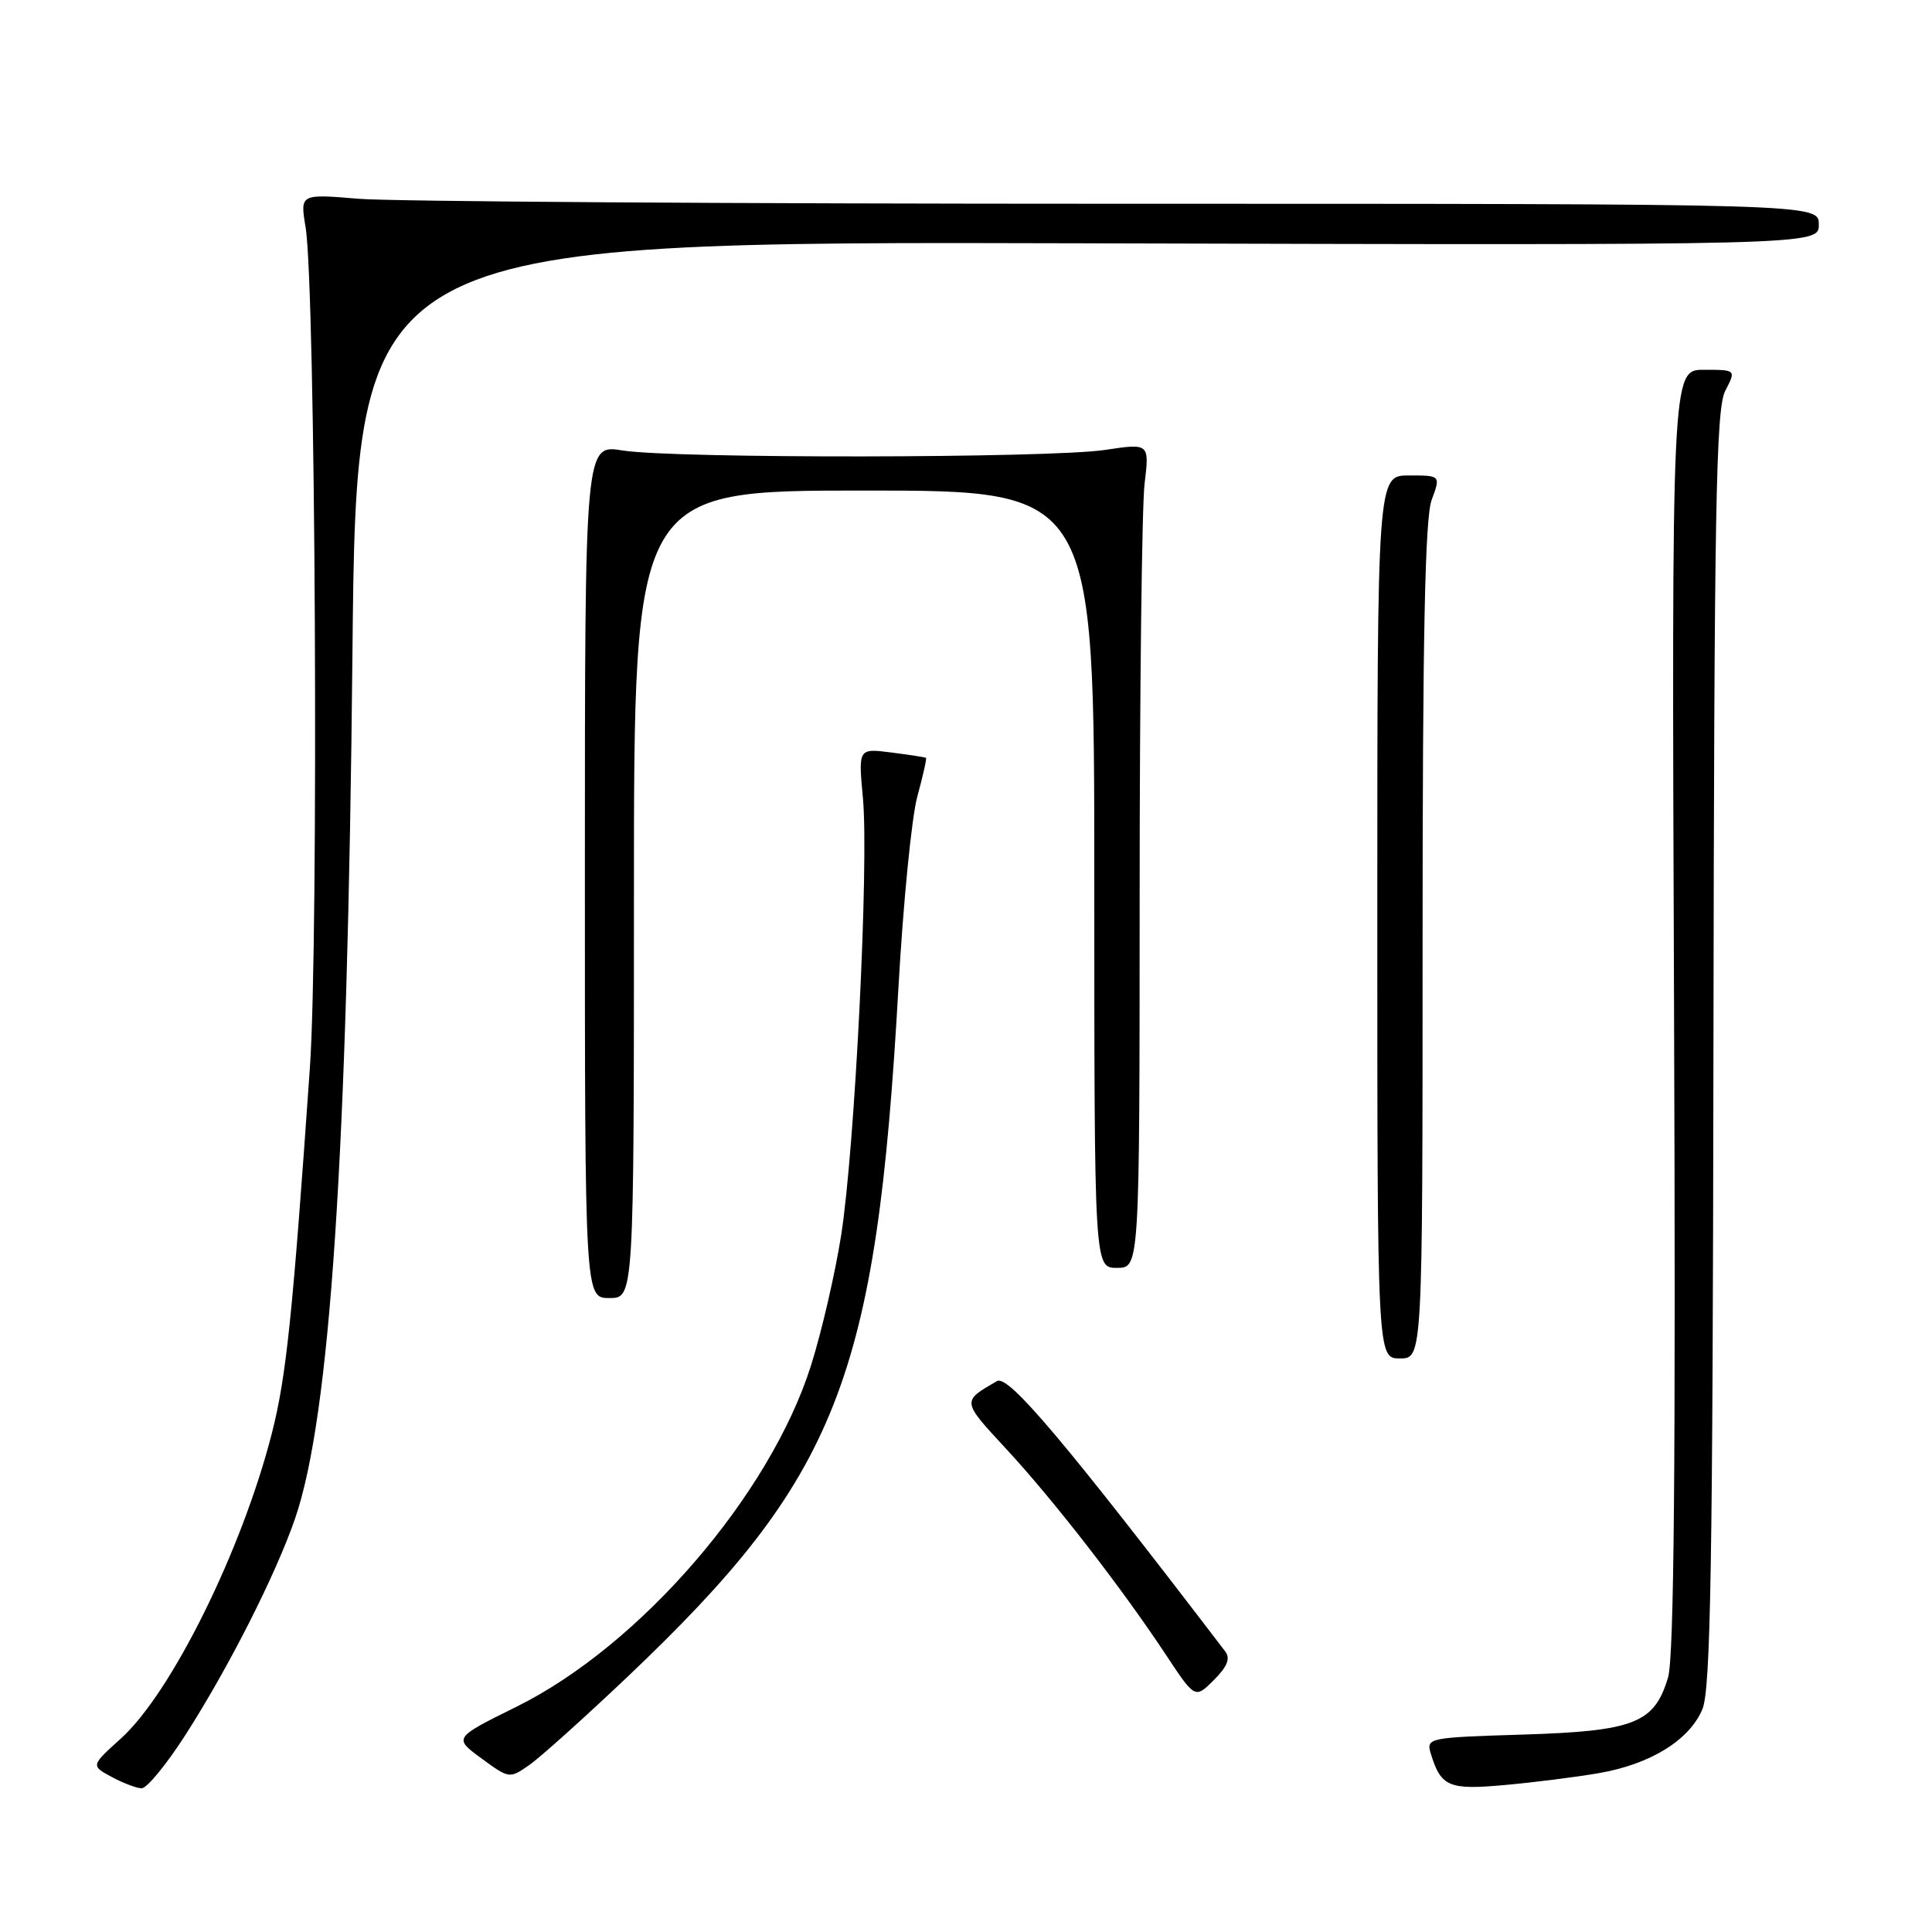 <?xml version="1.0" encoding="UTF-8" standalone="no"?>
<!DOCTYPE svg PUBLIC "-//W3C//DTD SVG 1.1//EN" "http://www.w3.org/Graphics/SVG/1.1/DTD/svg11.dtd" >
<svg xmlns="http://www.w3.org/2000/svg" xmlns:xlink="http://www.w3.org/1999/xlink" version="1.1" viewBox="0 0 256 256">
 <g >
 <path fill="currentColor"
d=" M 24.59 229.86 C 30.33 220.90 36.54 208.65 39.10 201.21 C 43.75 187.74 46.05 153.07 46.70 86.74 C 47.24 31.97 47.24 31.97 144.12 32.24 C 241.00 32.50 241.00 32.50 241.00 29.75 C 241.00 27.00 241.00 27.00 148.15 27.00 C 97.08 27.00 51.80 26.70 47.53 26.34 C 39.76 25.69 39.76 25.69 40.49 30.09 C 41.81 38.03 42.25 124.47 41.06 141.50 C 38.76 174.52 37.93 182.43 36.03 189.89 C 32.07 205.40 22.72 224.31 16.01 230.37 C 12.04 233.96 12.04 233.96 14.77 235.44 C 16.27 236.25 18.07 236.94 18.76 236.96 C 19.45 236.98 22.07 233.79 24.59 229.86 Z  M 211.86 234.95 C 218.69 233.77 223.86 230.58 225.58 226.47 C 226.67 223.86 226.95 207.19 227.04 138.92 C 227.14 67.41 227.37 54.18 228.60 51.80 C 230.05 49.00 230.05 49.00 225.78 49.00 C 221.50 49.00 221.50 49.00 221.82 133.75 C 222.05 193.85 221.82 219.59 221.03 222.25 C 219.23 228.33 216.59 229.38 201.81 229.84 C 189.22 230.23 188.96 230.28 189.59 232.37 C 190.94 236.77 191.97 237.20 199.44 236.52 C 203.32 236.17 208.91 235.46 211.86 234.95 Z  M 83.07 222.26 C 111.03 195.71 116.11 182.83 119.04 131.00 C 119.67 119.72 120.80 108.27 121.55 105.54 C 122.30 102.81 122.81 100.51 122.70 100.42 C 122.59 100.34 120.53 100.02 118.11 99.71 C 113.73 99.15 113.73 99.15 114.34 105.74 C 115.15 114.41 113.28 152.04 111.46 163.66 C 110.67 168.69 108.88 176.45 107.47 180.91 C 102.05 198.07 84.86 218.01 68.48 226.13 C 60.09 230.28 60.09 230.28 63.80 233.00 C 67.47 235.69 67.52 235.70 70.14 233.87 C 71.60 232.85 77.41 227.62 83.07 222.26 Z  M 162.34 218.81 C 141.10 191.01 133.62 182.14 132.12 183.00 C 127.42 185.70 127.41 185.60 133.31 191.97 C 139.59 198.75 148.63 210.40 154.51 219.30 C 158.35 225.10 158.35 225.10 160.85 222.61 C 162.64 220.81 163.06 219.75 162.34 218.81 Z  M 188.50 124.75 C 188.50 84.30 188.82 68.63 189.70 66.25 C 190.90 63.00 190.90 63.00 186.70 63.00 C 182.50 63.00 182.50 63.00 182.50 121.50 C 182.50 180.00 182.50 180.00 185.50 180.00 C 188.50 180.00 188.50 180.00 188.50 124.75 Z  M 84.00 118.50 C 84.00 65.00 84.00 65.00 114.50 65.00 C 145.00 65.00 145.00 65.00 145.00 116.50 C 145.00 168.00 145.00 168.00 148.00 168.00 C 151.00 168.00 151.00 168.00 151.01 118.75 C 151.01 91.66 151.31 67.08 151.66 64.12 C 152.31 58.73 152.31 58.73 146.41 59.62 C 139.01 60.72 89.24 60.78 82.50 59.69 C 77.50 58.88 77.50 58.88 77.50 115.44 C 77.50 172.00 77.50 172.00 80.75 172.00 C 84.00 172.00 84.00 172.00 84.00 118.50 Z "/>
</g>
</svg>